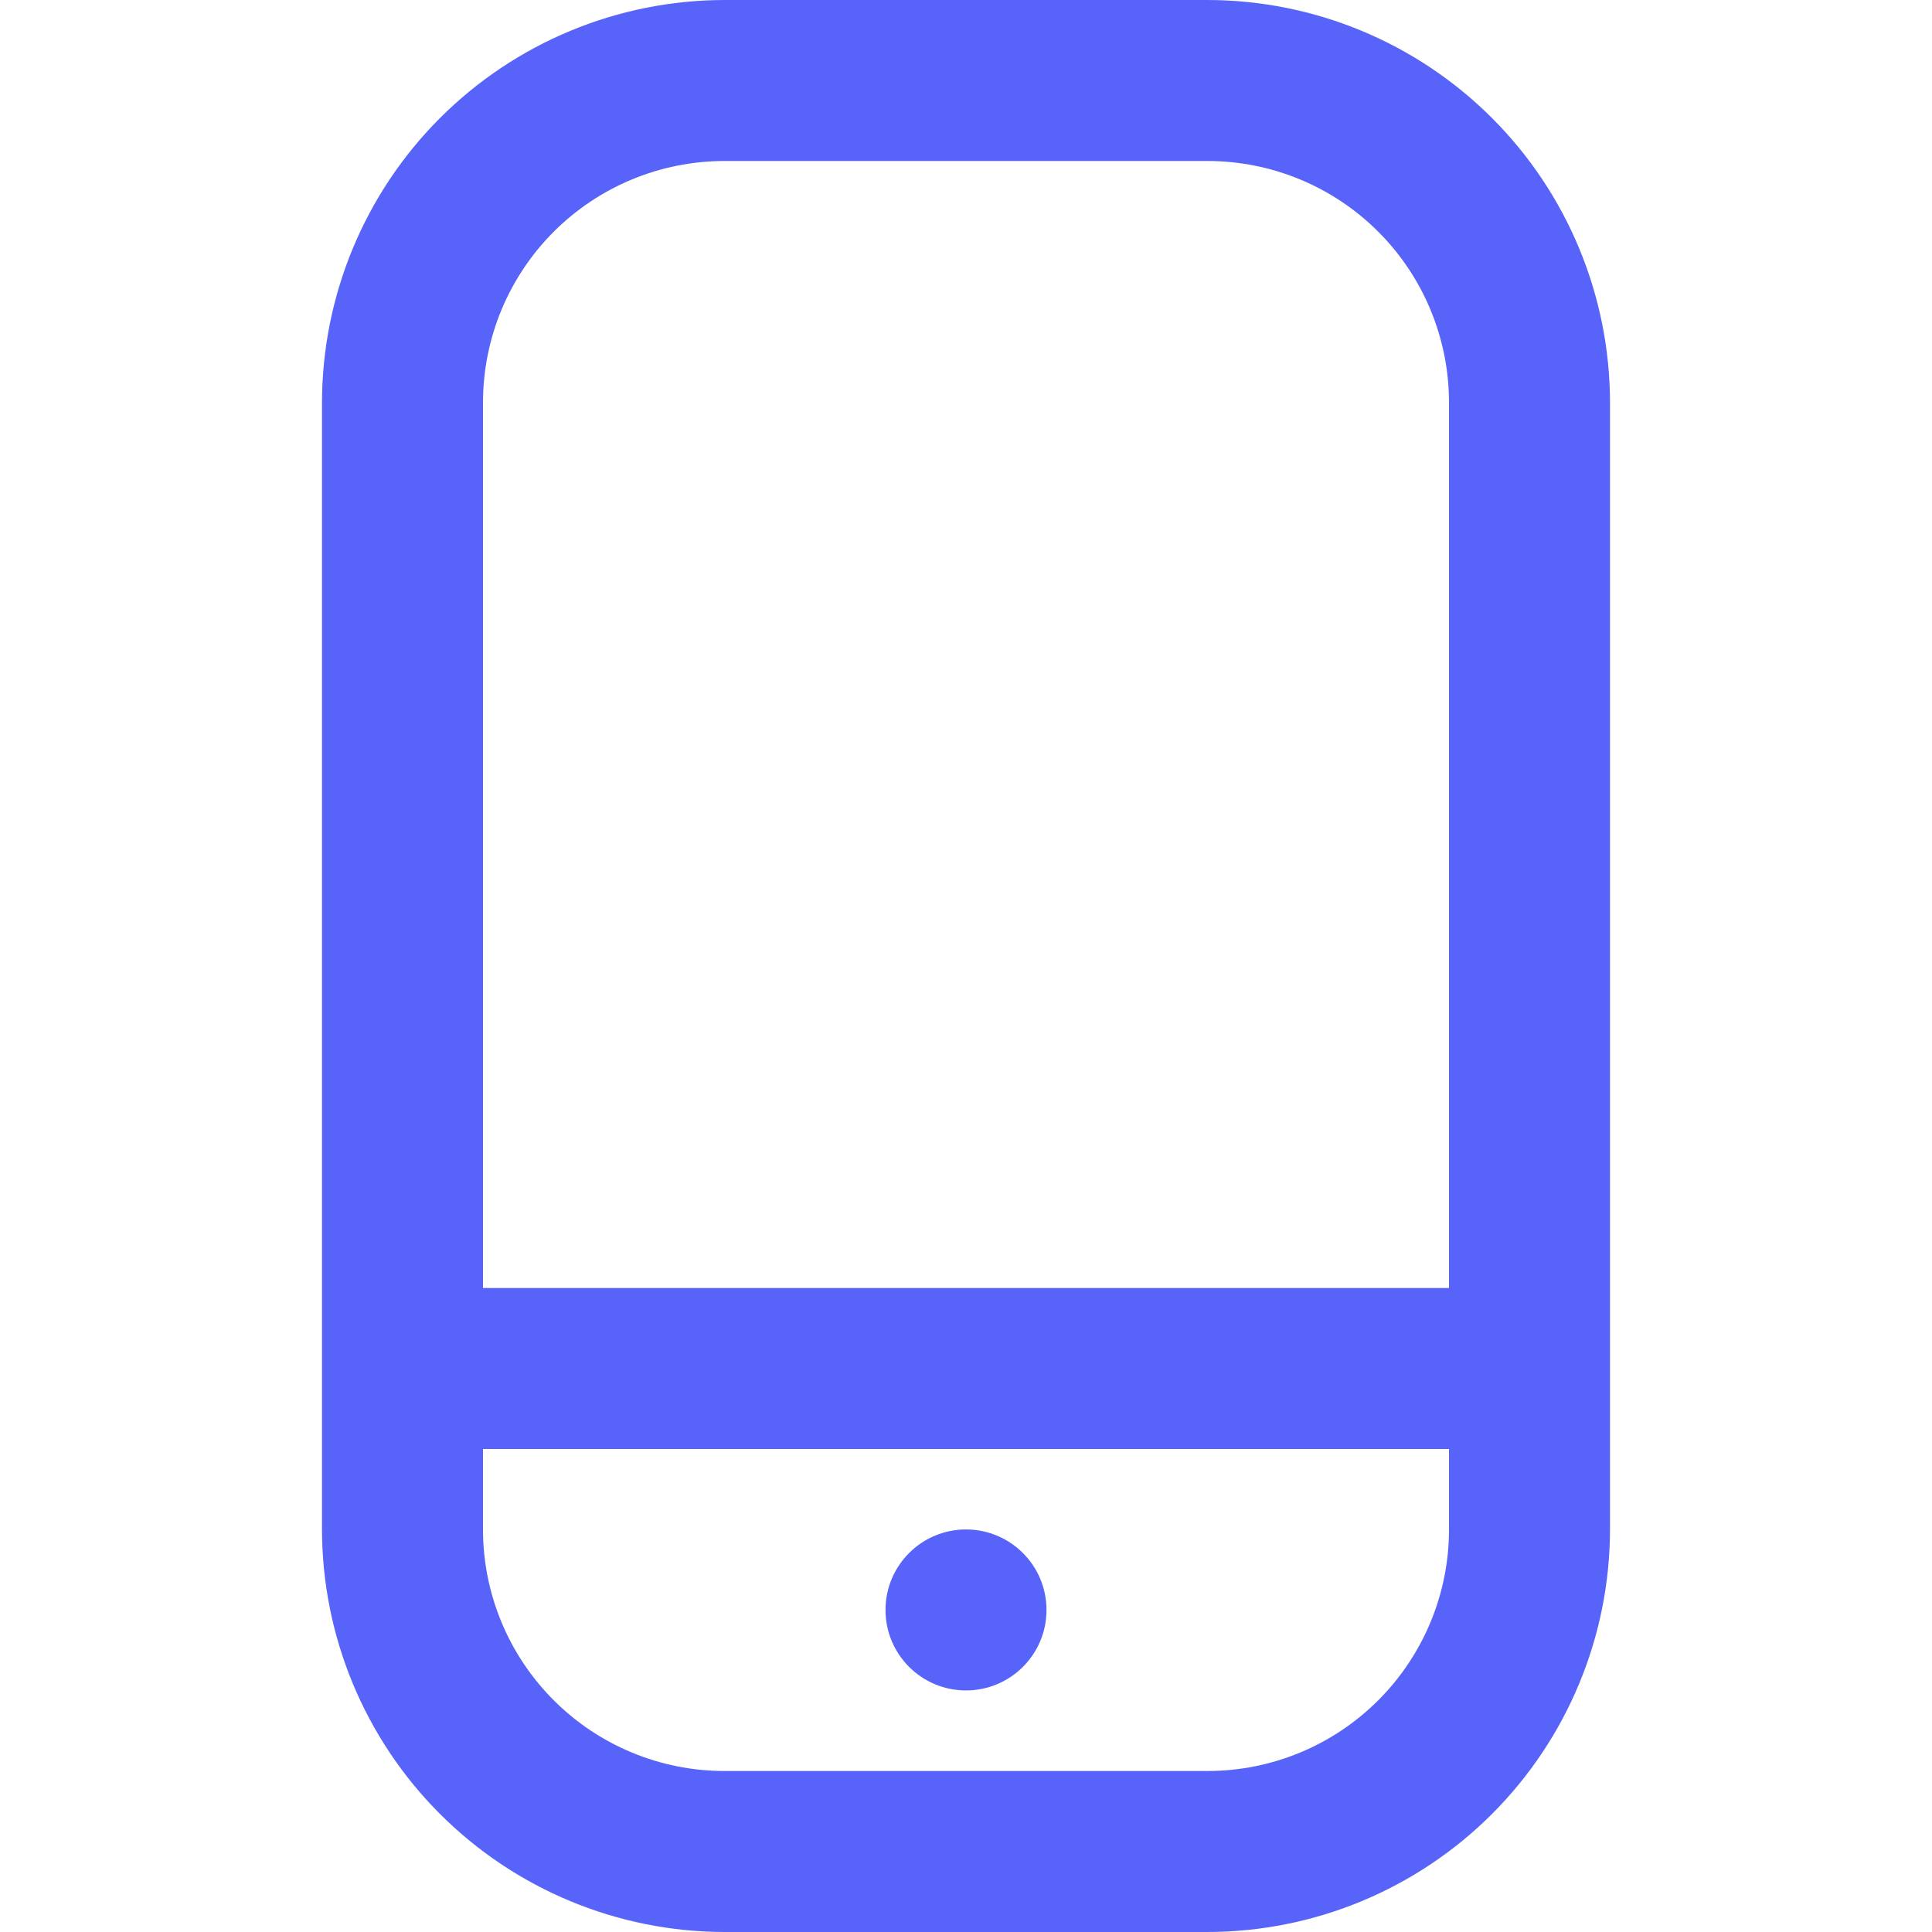 <svg width="36" height="36" viewBox="0 0 36 36" fill="none" xmlns="http://www.w3.org/2000/svg">
<g clip-path="url(#clip0_147_3565)">
<path d="M22.5 0H13.5C11.512 0.002 9.605 0.793 8.199 2.199C6.793 3.605 6.002 5.512 6 7.5V28.5C6.002 30.488 6.793 32.395 8.199 33.801C9.605 35.207 11.512 35.998 13.5 36H22.5C24.488 35.998 26.395 35.207 27.801 33.801C29.207 32.395 29.998 30.488 30 28.5V7.5C29.998 5.512 29.207 3.605 27.801 2.199C26.395 0.793 24.488 0.002 22.5 0V0ZM13.5 3H22.5C23.694 3 24.838 3.474 25.682 4.318C26.526 5.162 27 6.307 27 7.5V24H9V7.5C9 6.307 9.474 5.162 10.318 4.318C11.162 3.474 12.306 3 13.5 3V3ZM22.5 33H13.5C12.306 33 11.162 32.526 10.318 31.682C9.474 30.838 9 29.694 9 28.5V27H27V28.5C27 29.694 26.526 30.838 25.682 31.682C24.838 32.526 23.694 33 22.5 33V33Z" fill="#5864F9"/>
<path d="M18 31.499C18.828 31.499 19.5 30.828 19.5 29.999C19.5 29.171 18.828 28.499 18 28.499C17.172 28.499 16.5 29.171 16.5 29.999C16.5 30.828 17.172 31.499 18 31.499Z" fill="#5864F9"/>
</g>
<defs>
<clipPath id="clip0_147_3565">
<rect width="36" height="36" fill="white"/>
</clipPath>
</defs>
</svg>
